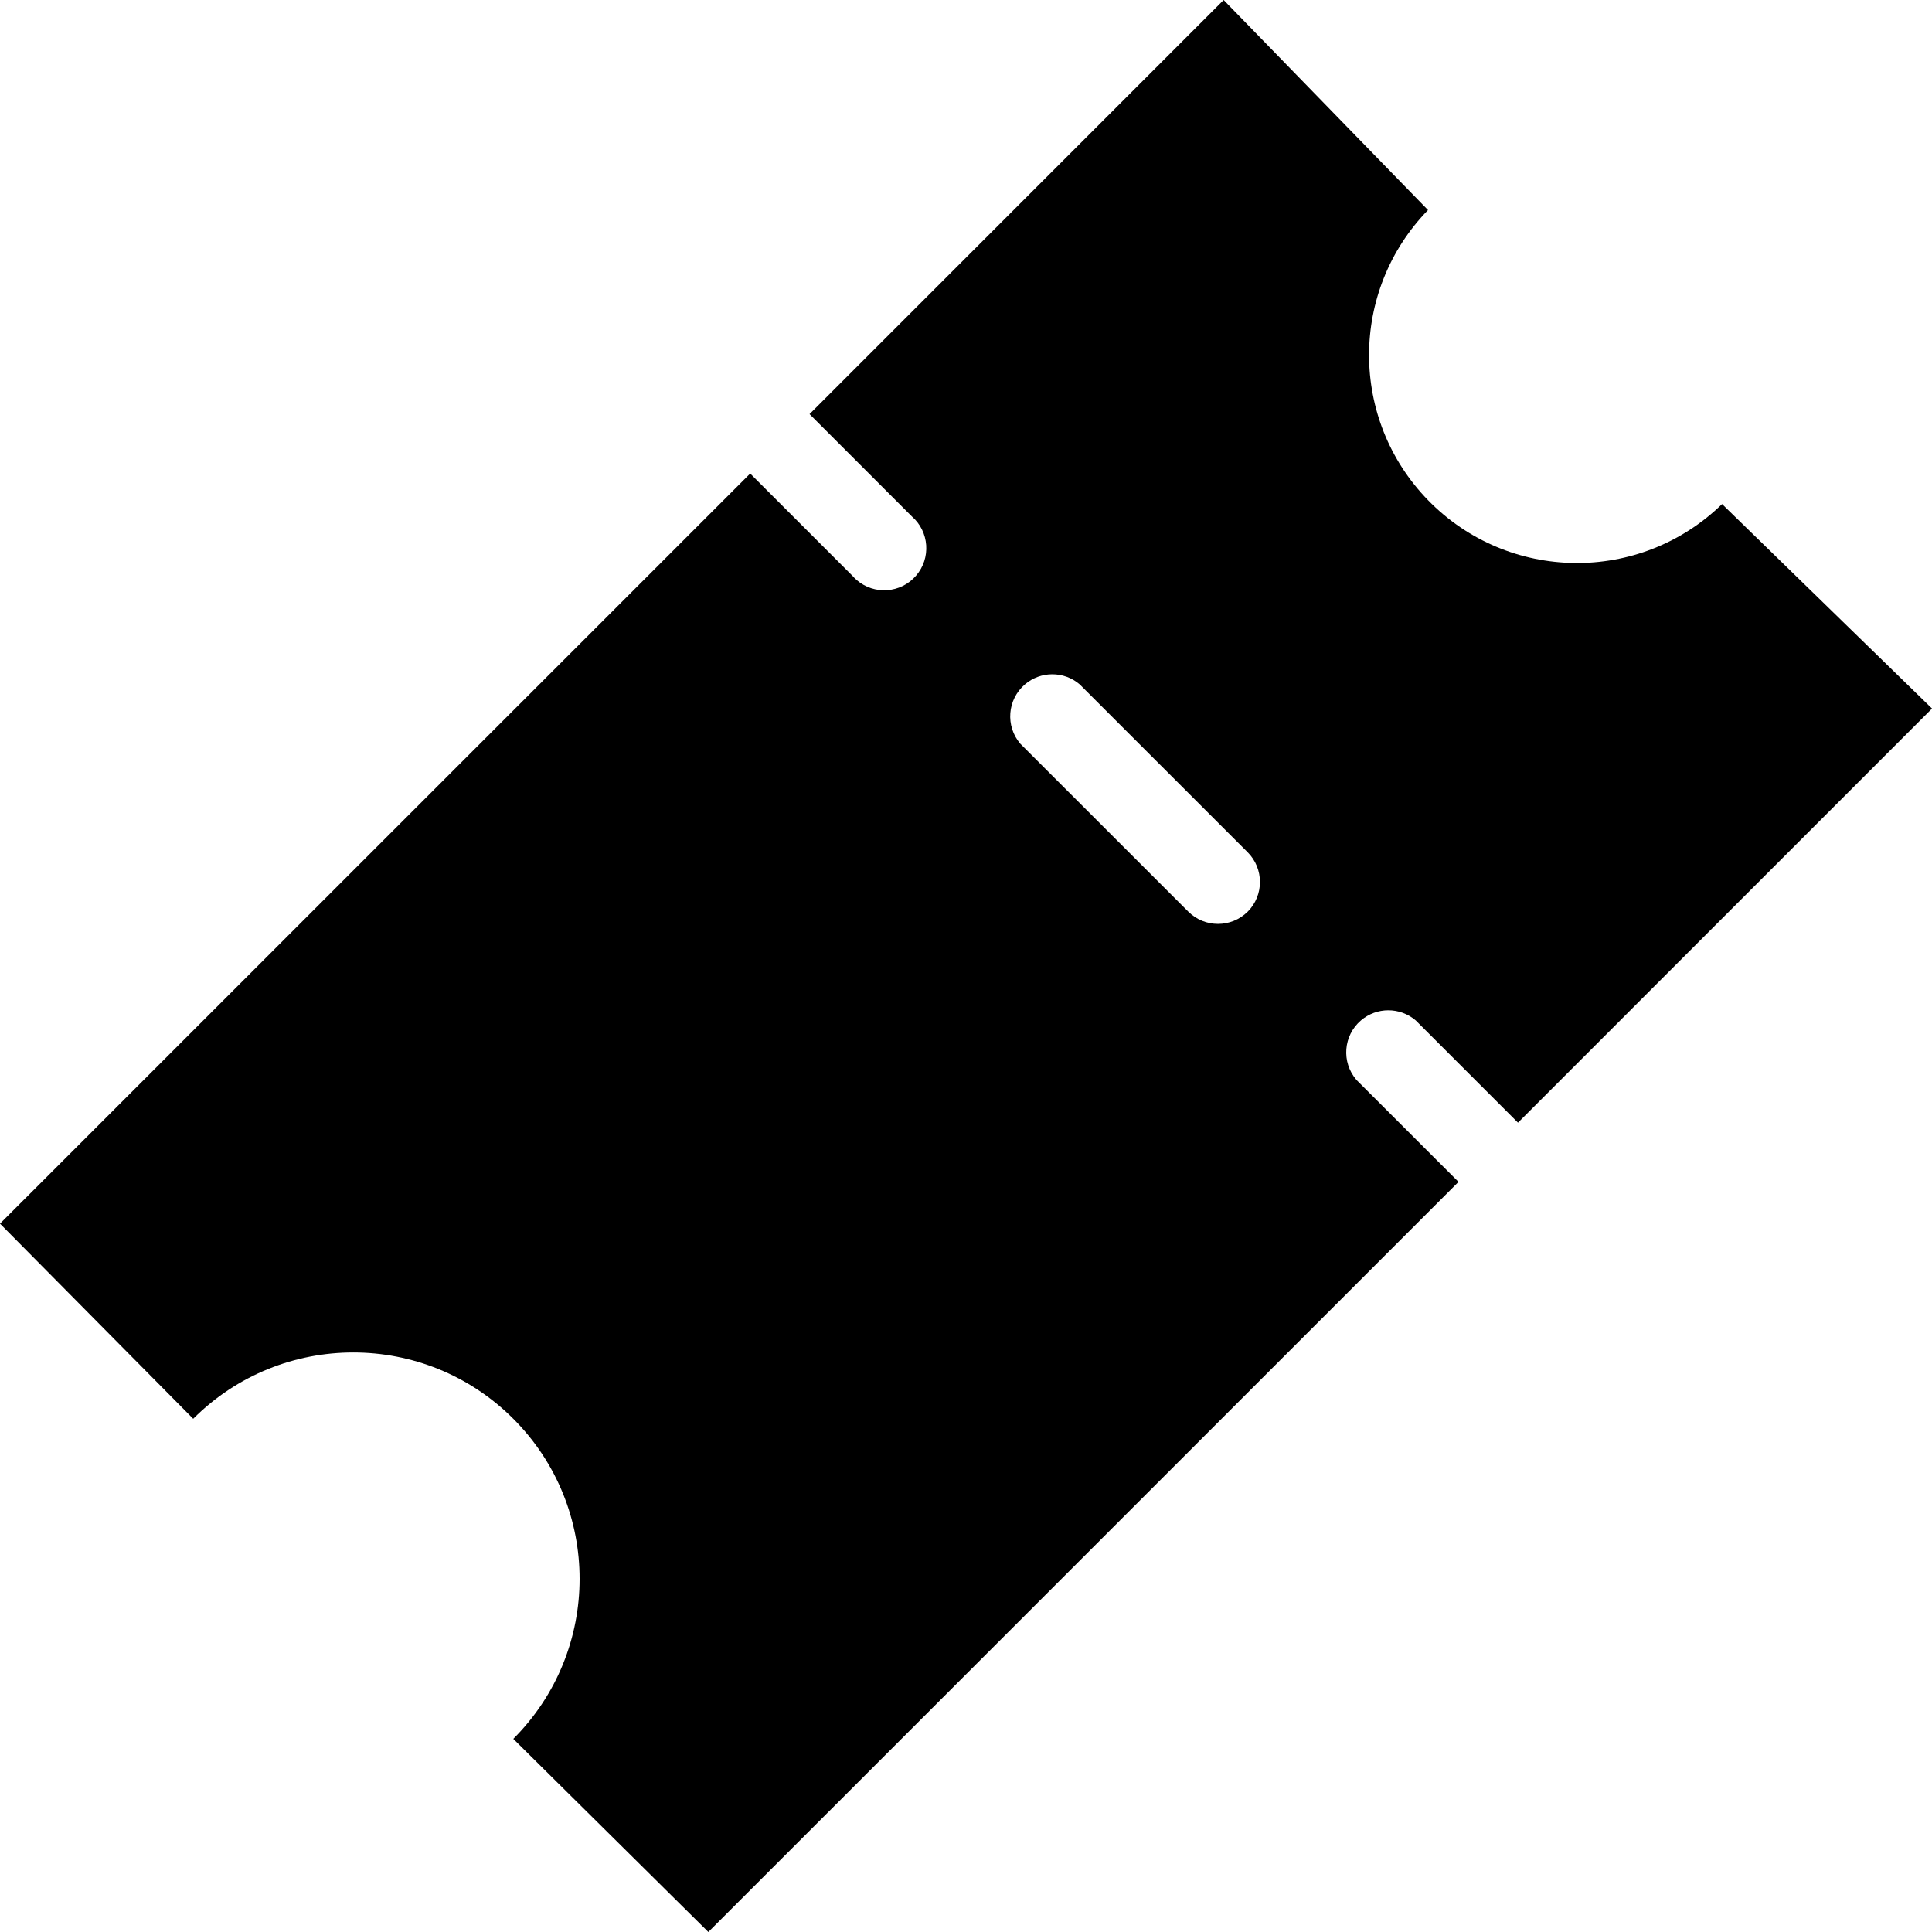 <?xml version="1.0" encoding="UTF-8"?>
<svg id="Ebene_1" data-name="Ebene 1" xmlns="http://www.w3.org/2000/svg" viewBox="0 0 500 500">
  <defs>
    <style>
      .cls-1 {
        fill: currentcolor;
        stroke-width: 0px;
      }
    </style>
  </defs>
  <path id="Pfad_258" data-name="Pfad 258" class="cls-1" d="M351.02,279.44c-3.91-4.57-3.38-11.45,1.19-15.36,4.08-3.49,10.1-3.49,14.18,0l26.46,26.46,107.16-107.17-54.34-52.92c-21.29,20.73-55.36,20.28-76.1-1.01-20.34-20.89-20.35-54.18,0-75.08L316.68,0l-107.17,107.17,26.46,26.46c4.55,3.94,5.03,10.83,1.09,15.37-3.94,4.55-10.83,5.03-15.37,1.09-.39-.34-.75-.7-1.08-1.08l-26.46-26.46L0,316.68l50,50.5c22.88-22.88,59.97-22.88,82.84,0,22.88,22.88,22.88,59.97,0,82.84l50.48,49.98,194.14-194.13-26.45-26.43ZM322.9,235.94c-4.25,4.22-11.11,4.22-15.36,0l-43.48-43.46c-3.91-4.57-3.38-11.45,1.19-15.36,4.08-3.49,10.1-3.49,14.18,0l43.48,43.46c4.22,4.25,4.22,11.11,0,15.36"/>
</svg>